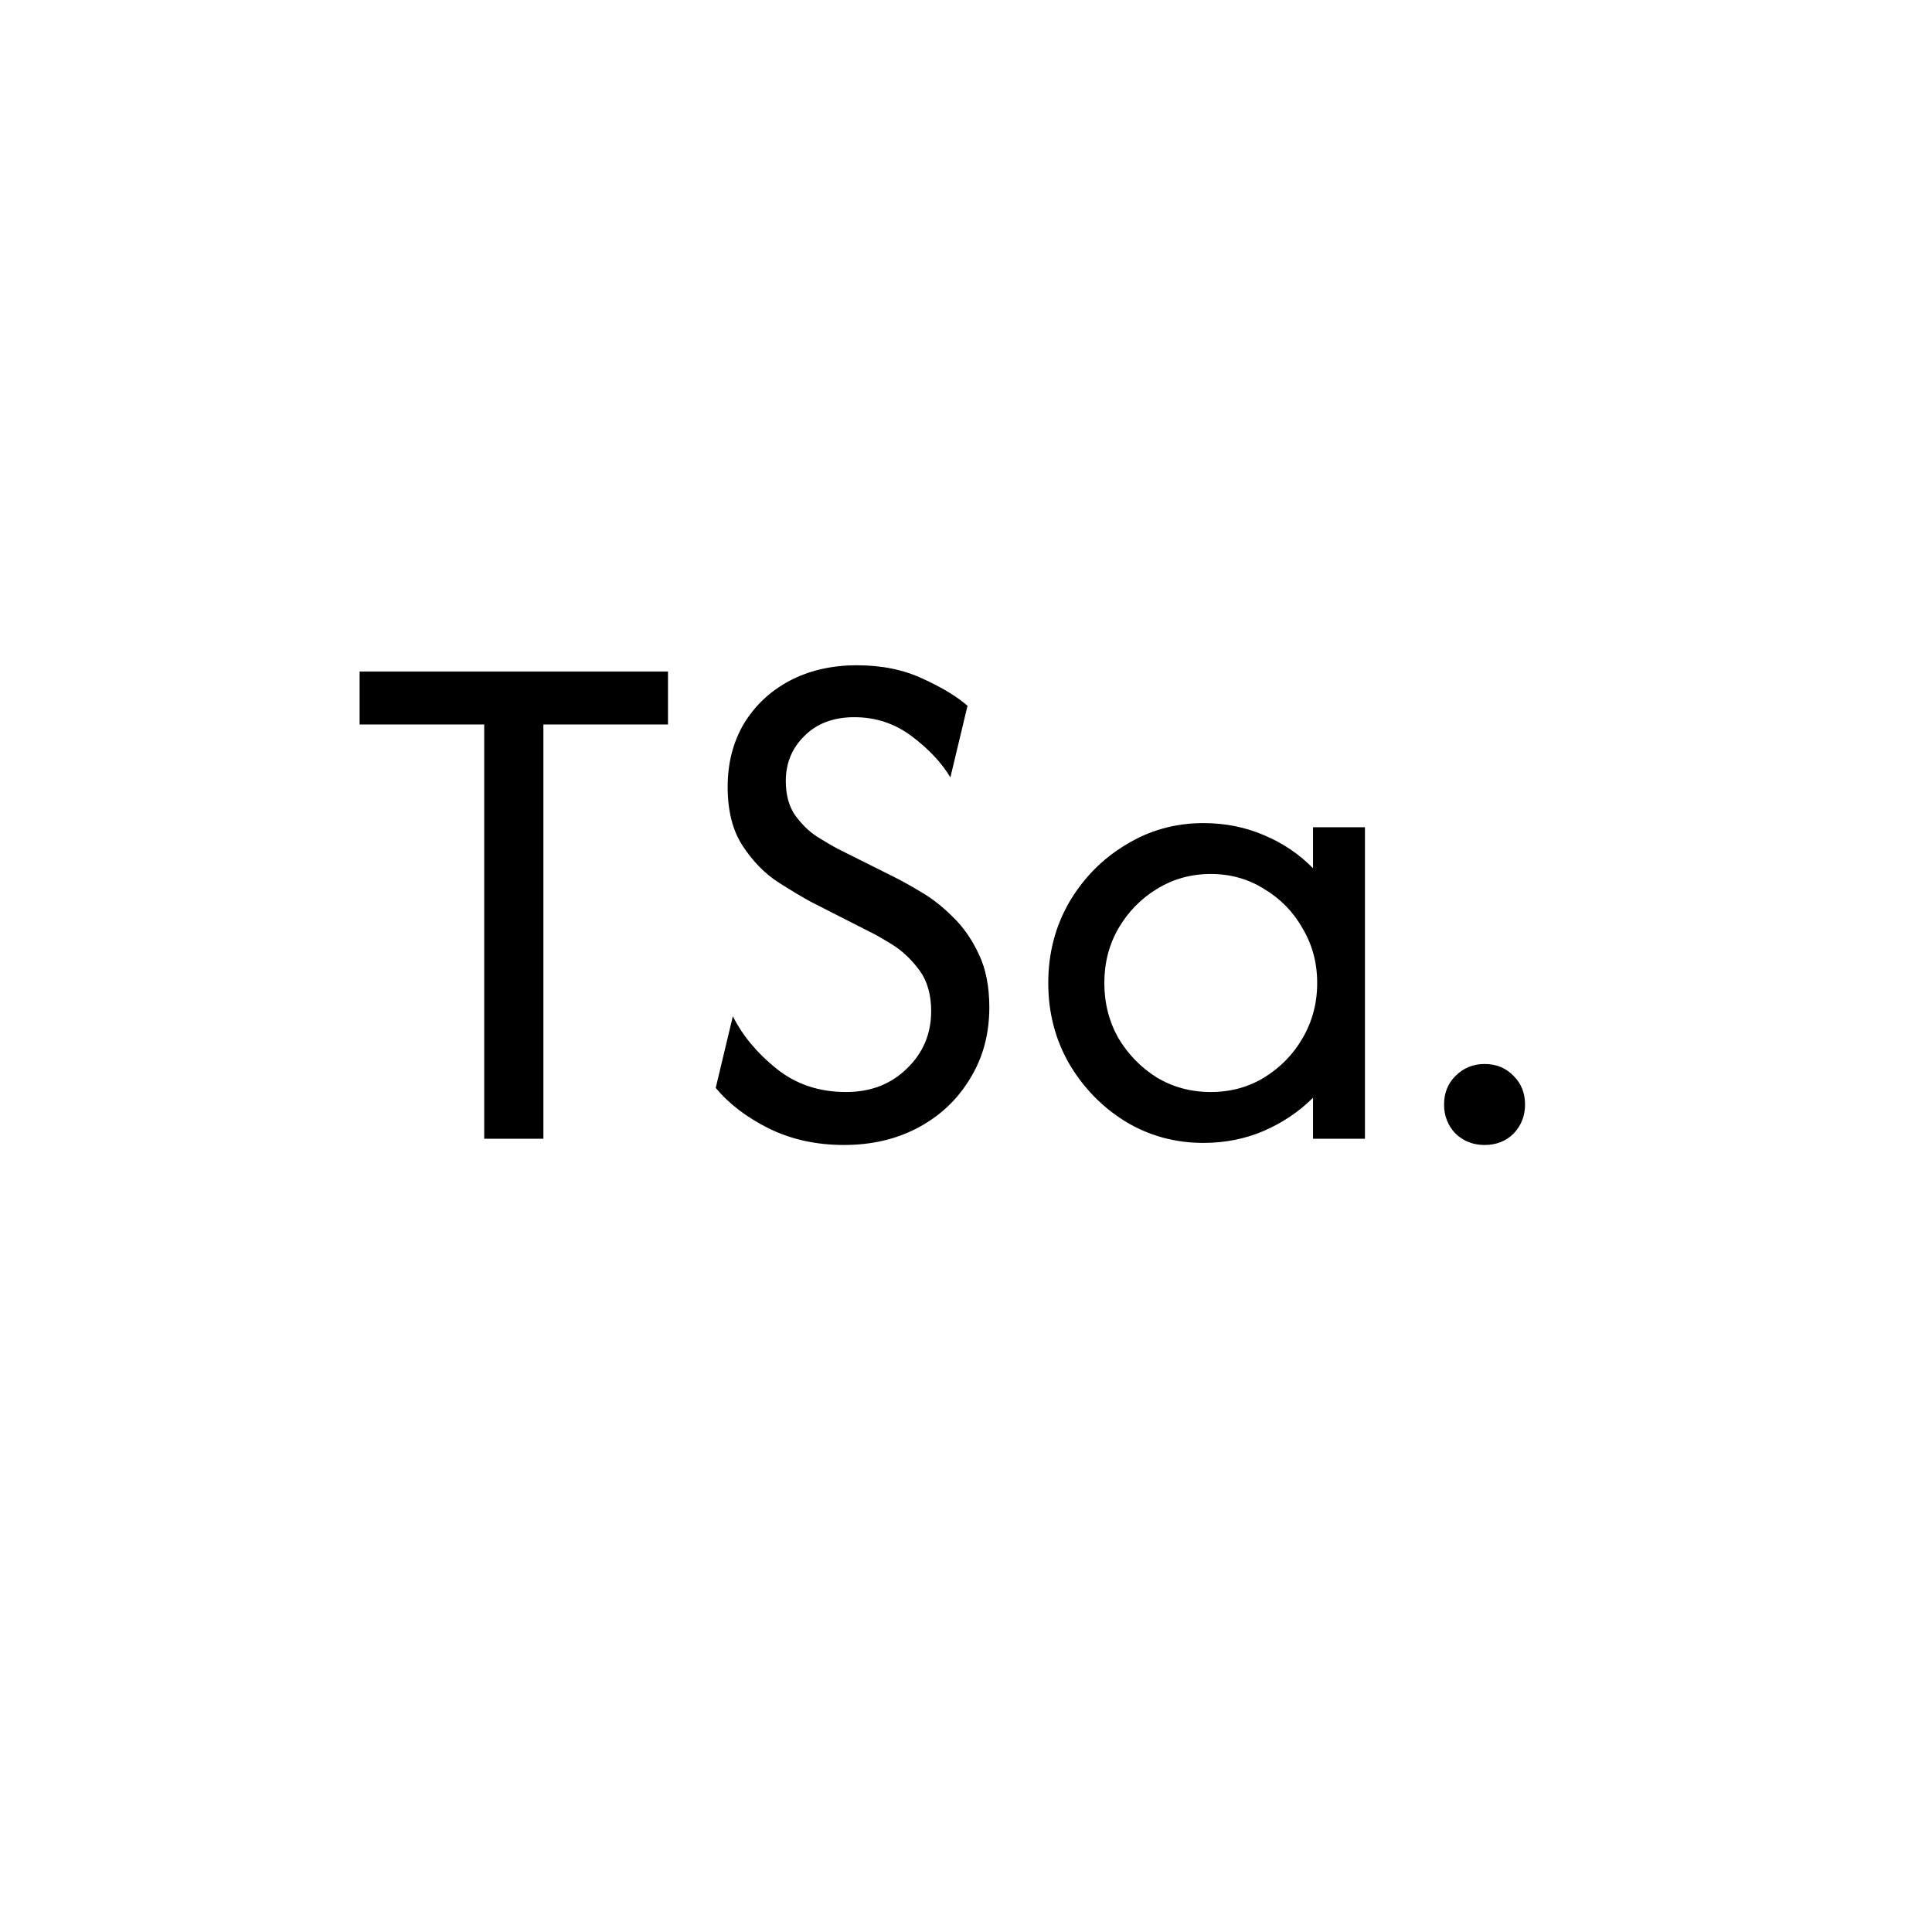 <svg width="4289" height="4289" viewBox="0 0 4289 4289" fill="none" xmlns="http://www.w3.org/2000/svg">
<path d="M798.321 1608.28V1490.72H1482.92V1608.28H1206.32V2528H1074.93V1608.28H798.321ZM1873.56 2541.83C1812.09 2541.83 1756.38 2529.54 1706.44 2504.95C1657.27 2480.36 1618.08 2450.4 1588.88 2415.05L1626.92 2256C1648.43 2299.03 1680.7 2337.83 1723.73 2372.41C1766.76 2406.98 1818.24 2424.27 1878.17 2424.27C1932.72 2424.27 1977.67 2406.98 2013.01 2372.41C2049.13 2337.83 2067.18 2295.19 2067.18 2244.48C2067.18 2207.6 2058.35 2177.25 2040.67 2153.43C2023 2129.61 2003.03 2110.78 1980.74 2096.95C1958.46 2083.12 1940.79 2073.14 1927.73 2066.99L1800.95 2002.45C1780.97 1991.69 1756 1976.71 1726.03 1957.5C1696.84 1938.29 1671.1 1911.78 1648.81 1877.97C1626.53 1844.17 1615.39 1800.37 1615.39 1746.59C1615.39 1694.34 1627.3 1647.85 1651.12 1607.13C1675.71 1566.41 1709.51 1534.52 1752.54 1511.47C1796.34 1488.42 1846.28 1476.89 1902.37 1476.89C1957.69 1476.89 2006.48 1486.88 2048.74 1506.86C2091 1526.07 2124.04 1546.05 2147.86 1566.79L2109.83 1725.84C2090.62 1693.57 2062.19 1663.22 2024.54 1634.79C1986.89 1606.36 1944.25 1592.15 1896.61 1592.15C1850.51 1592.15 1813.63 1605.98 1785.97 1633.64C1758.31 1660.53 1744.47 1693.95 1744.47 1733.91C1744.47 1764.64 1751.39 1790 1765.22 1809.98C1779.82 1829.95 1795.95 1845.7 1813.63 1857.23C1832.07 1868.75 1847.05 1877.59 1858.58 1883.74L1987.66 1948.28C2003.03 1955.96 2022.23 1966.72 2045.28 1980.55C2069.1 1994.38 2092.54 2012.82 2115.59 2035.87C2138.64 2058.15 2157.85 2085.81 2173.22 2118.85C2188.58 2151.12 2196.27 2190.31 2196.27 2236.41C2196.27 2295.57 2182.05 2348.21 2153.62 2394.31C2125.96 2440.41 2087.93 2476.52 2039.52 2502.64C1991.12 2528.77 1935.79 2541.83 1873.56 2541.83ZM2671.72 2537.22C2608.71 2537.22 2551.09 2521.47 2498.84 2489.97C2446.59 2457.7 2404.72 2414.67 2373.21 2360.88C2342.48 2307.1 2327.11 2247.55 2327.11 2182.24C2327.11 2116.93 2342.48 2057.38 2373.21 2003.6C2404.72 1949.82 2446.59 1907.17 2498.84 1875.67C2551.09 1843.4 2608.71 1827.26 2671.72 1827.26C2719.36 1827.26 2763.92 1836.1 2805.41 1853.77C2847.67 1871.44 2884.17 1896.03 2914.9 1927.53V1836.48H3030.16V2528H2914.9V2436.95C2884.17 2467.68 2847.67 2492.27 2805.41 2510.71C2763.92 2528.38 2719.36 2537.22 2671.72 2537.22ZM2687.85 2424.27C2731.65 2424.27 2771.22 2413.52 2806.57 2392C2842.68 2369.72 2871.11 2340.52 2891.85 2304.41C2913.37 2267.53 2924.12 2226.81 2924.12 2182.24C2924.12 2137.68 2913.37 2097.34 2891.85 2061.23C2871.11 2024.35 2842.68 1995.15 2806.57 1973.63C2771.22 1951.35 2731.65 1940.21 2687.85 1940.21C2644.06 1940.21 2604.1 1951.35 2567.99 1973.63C2532.65 1995.15 2504.22 2024.35 2482.7 2061.23C2461.96 2097.34 2451.59 2137.68 2451.59 2182.24C2451.59 2226.81 2461.96 2267.53 2482.7 2304.41C2504.22 2340.52 2532.65 2369.72 2567.99 2392C2604.1 2413.52 2644.06 2424.27 2687.85 2424.27ZM3295.67 2541.83C3270.31 2541.83 3248.8 2533.38 3231.13 2516.47C3214.22 2498.8 3205.77 2477.29 3205.77 2451.93C3205.77 2426.58 3214.22 2405.45 3231.13 2388.54C3248.8 2370.87 3270.31 2362.04 3295.67 2362.04C3321.79 2362.04 3343.31 2370.87 3360.21 2388.54C3377.11 2405.45 3385.57 2426.58 3385.57 2451.93C3385.57 2477.29 3377.11 2498.8 3360.21 2516.47C3343.31 2533.38 3321.79 2541.83 3295.67 2541.83Z" fill="black"/>
</svg>
